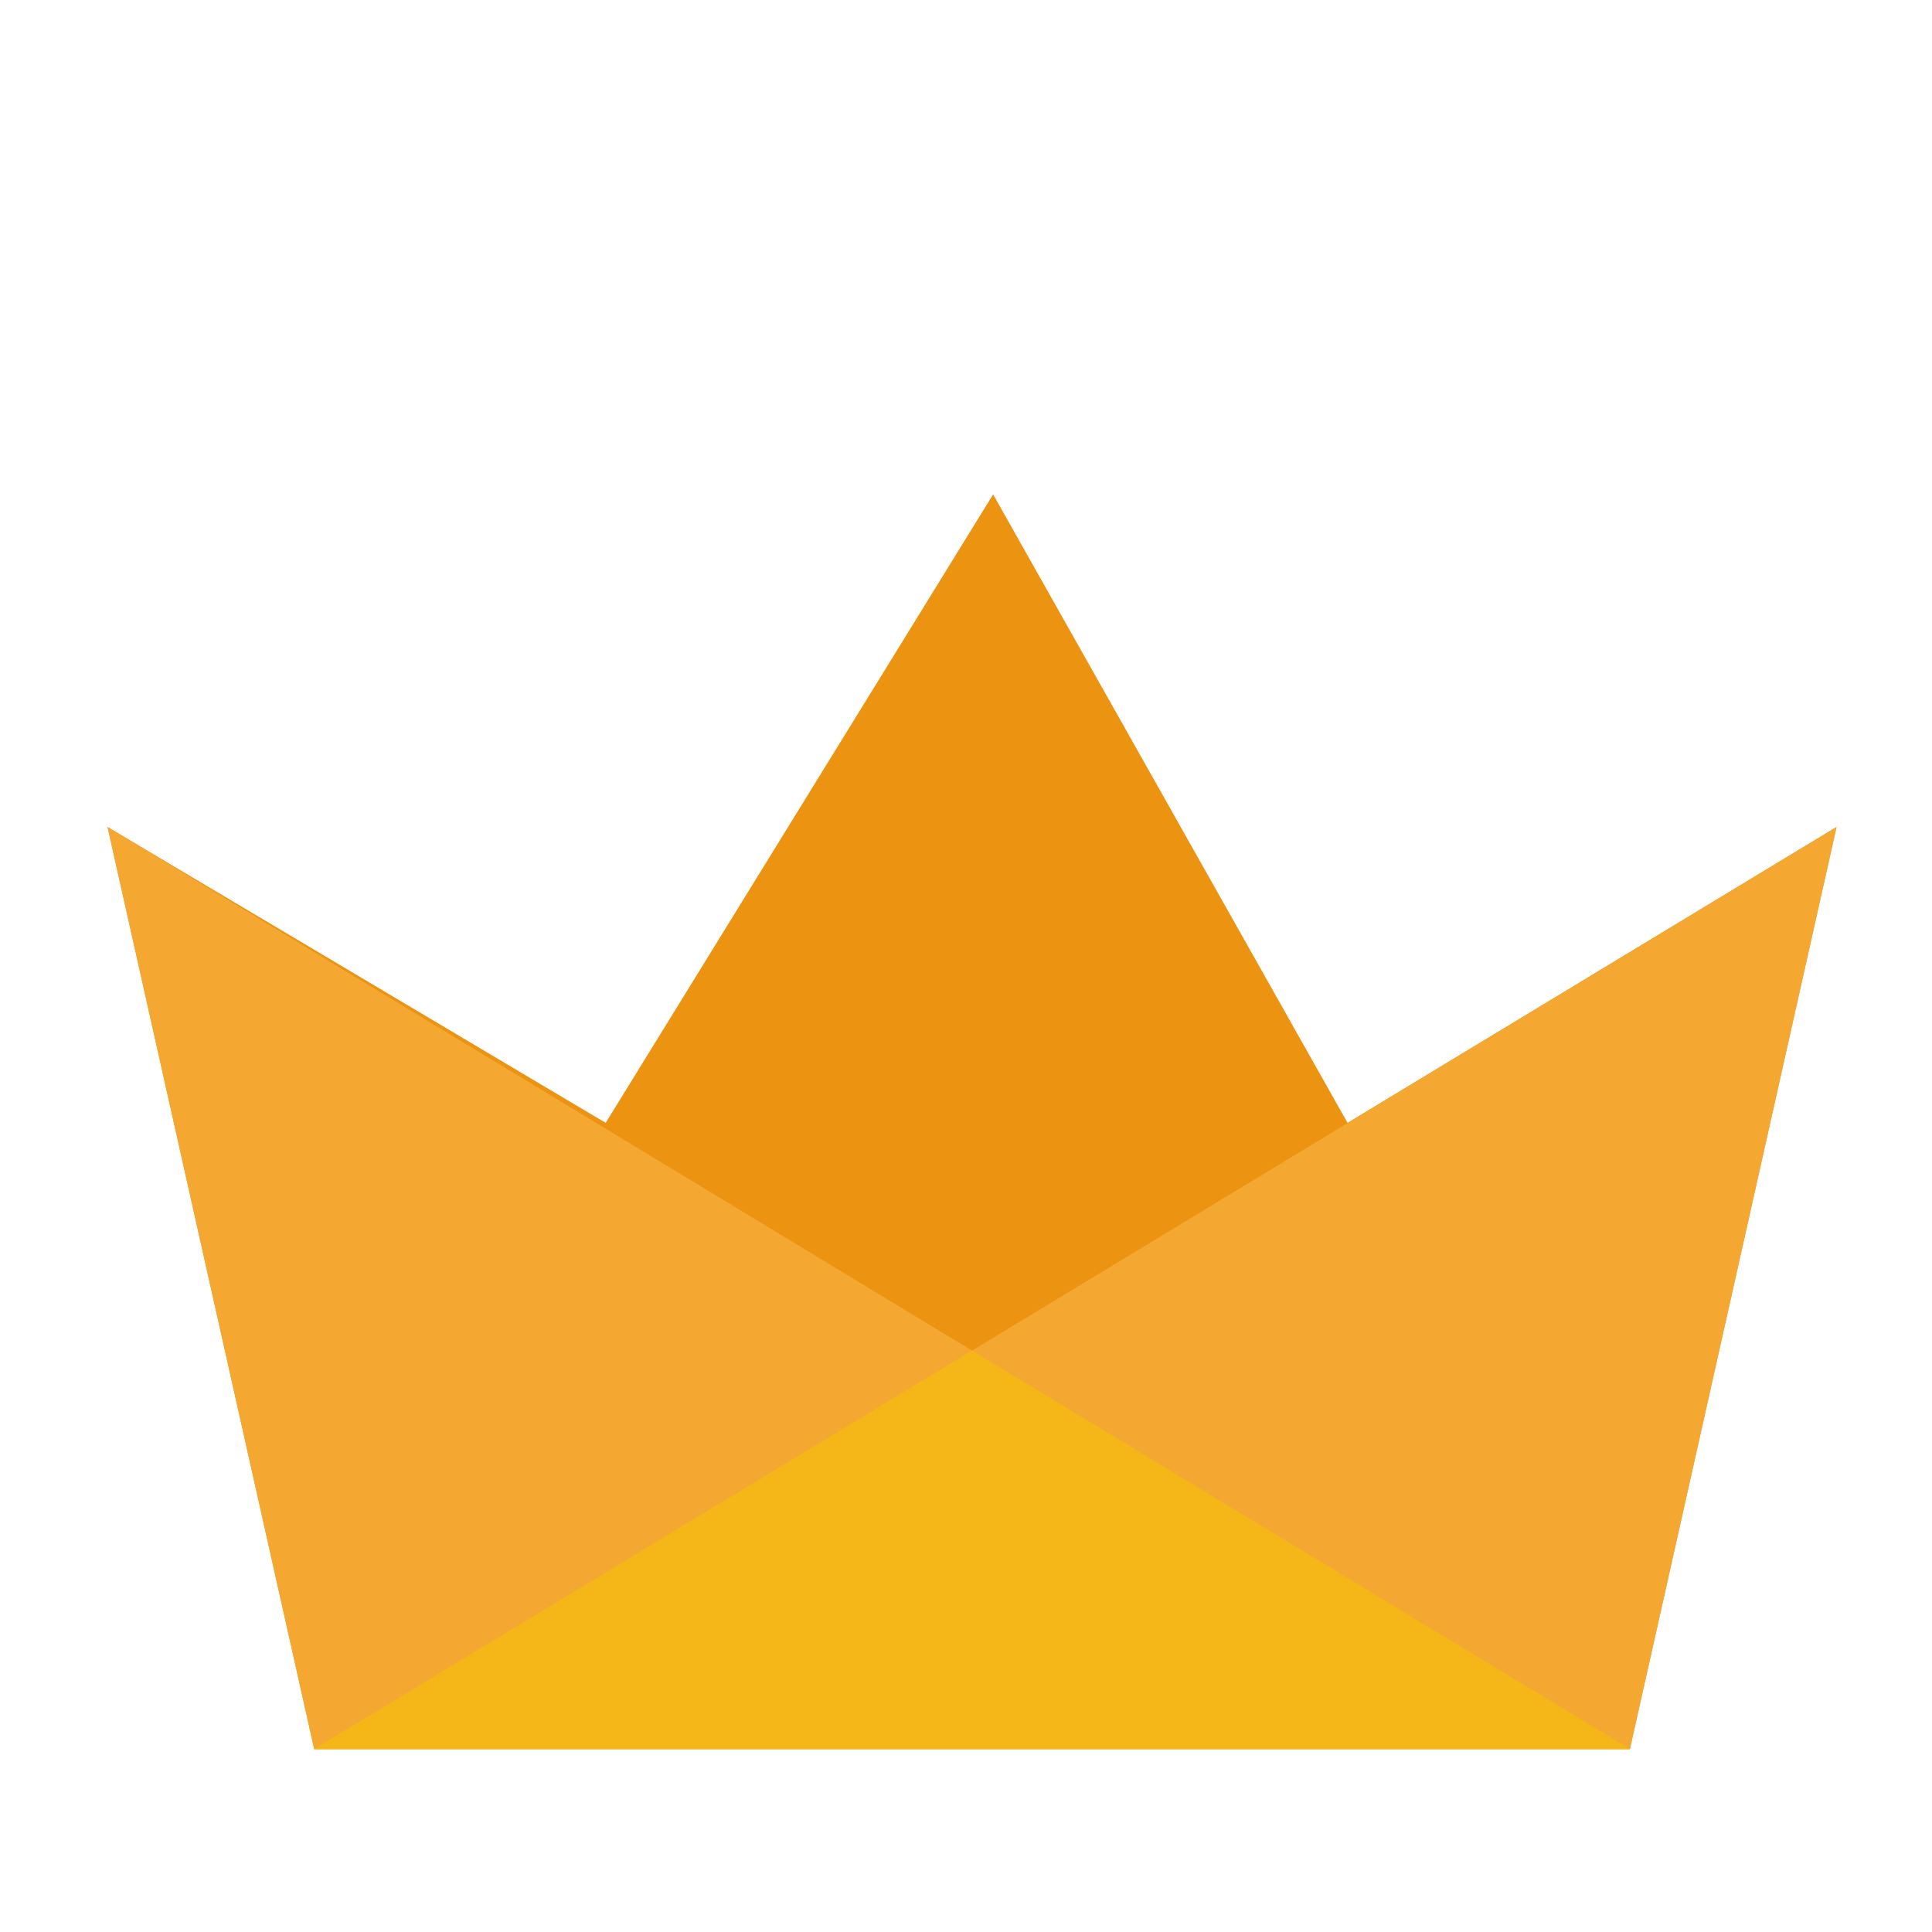 <svg viewBox="0 0 1024 1024"><!-- yellow crown --><path d="M57 438.312l109.536 488.72h697.336l109.536-488.72-259.176 156.816-187.856-333.088-205.352 333.088z" fill="#EC9312" /><path d="M57 438.312l109.536 488.72h697.336z" fill="#F4A832" /><path d="M973.408 438.312l-109.536 488.72H166.536z" fill="#F4A832" /><path d="M166.536 927.032h697.336L515.2 715.832z" fill="#F5B617" /></svg>